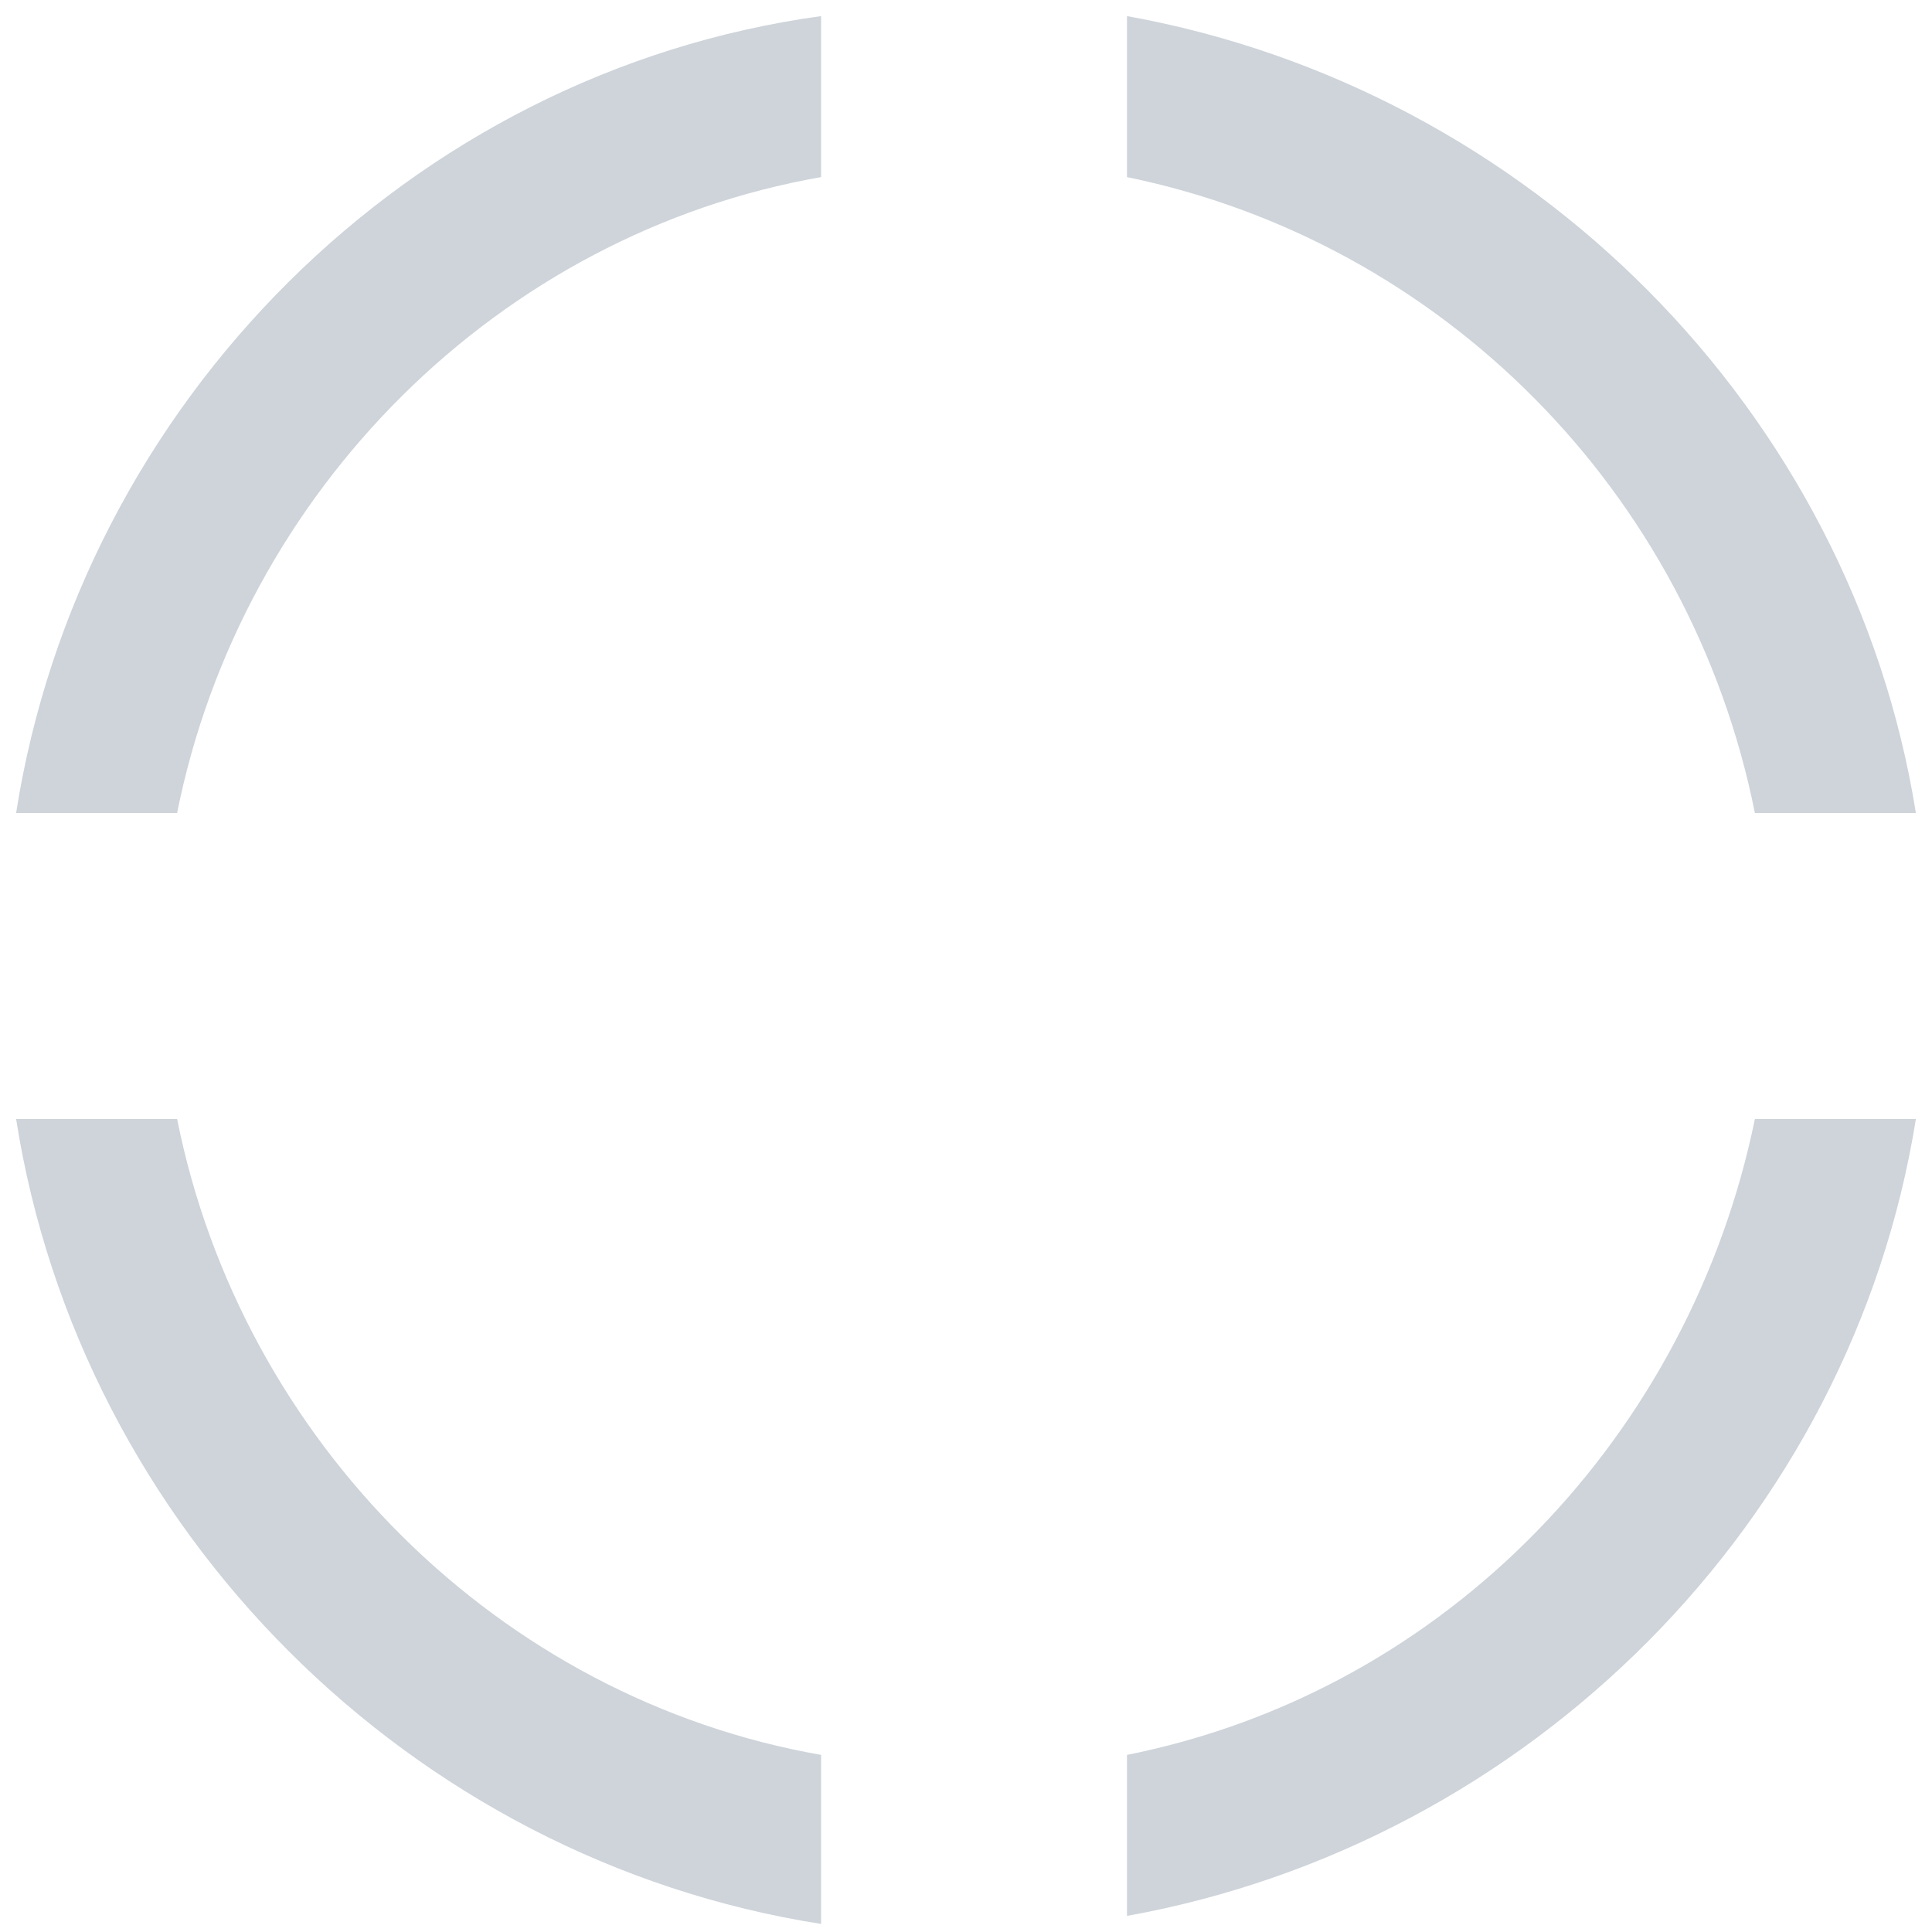 <?xml version="1.0" encoding="utf-8"?>
<!-- Generator: Adobe Illustrator 23.0.1, SVG Export Plug-In . SVG Version: 6.00 Build 0)  -->
<svg version="1.1" id="Layer_1" xmlns="http://www.w3.org/2000/svg" xmlns:xlink="http://www.w3.org/1999/xlink" x="0px" y="0px"
	 viewBox="0 0 24 24" style="enable-background:new 0 0 24 24;" xml:space="preserve">
<style type="text/css">
	.st0{fill:#CED4DA;}
</style>
<g>
	<path class="st0" d="M2.2,10.1c0.8-4,4-7.2,8-7.9v-2C5.1,0.9,1,5,0.2,10.1H2.2z"/>
	<path class="st0" d="M14,2.2c3.9,0.8,7,3.9,7.8,7.9h2c-0.8-5-4.8-9-9.8-9.9V2.2z"/>
	<path class="st0" d="M10.2,21.8c-4-0.7-7.2-3.9-8-7.9h-2C1,19,5.1,23.1,10.2,23.9V21.8z"/>
	<path class="st0" d="M21.8,13.9C21,17.8,18,21,14,21.8v2c5-0.9,9-4.9,9.8-9.9H21.8z"/>
</g>
</svg>
